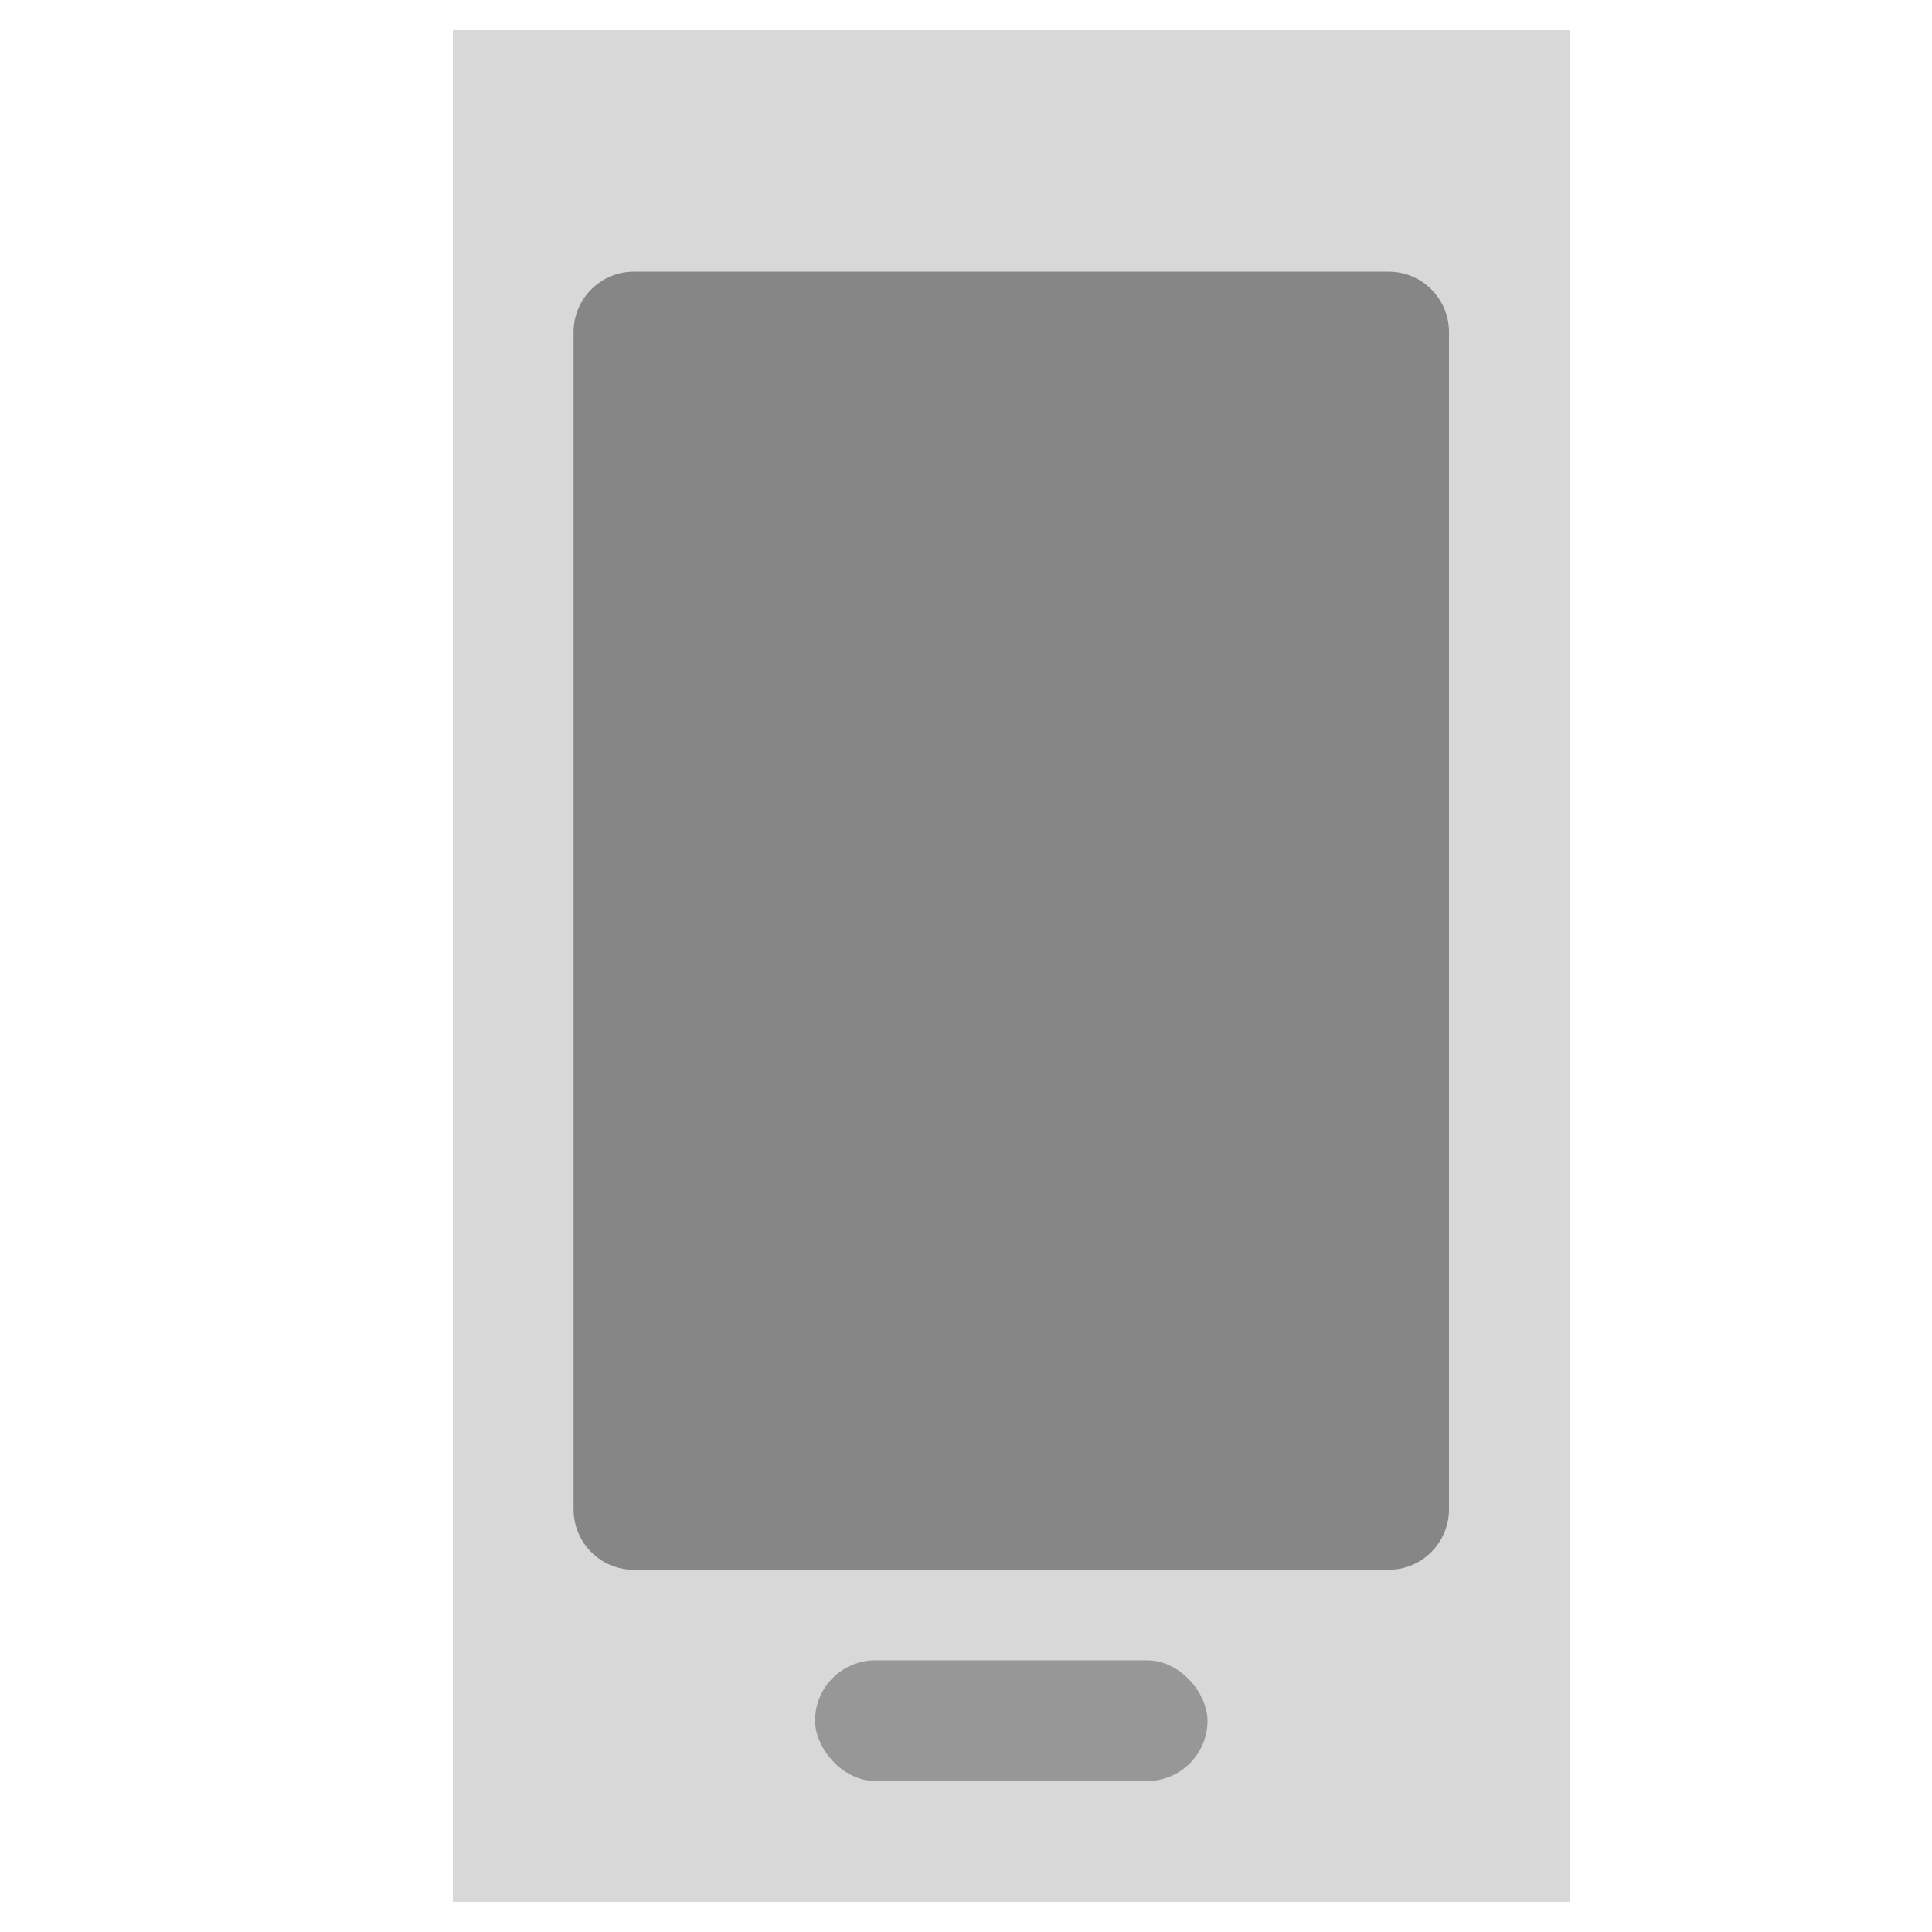 <svg xmlns="http://www.w3.org/2000/svg" width="64" height="64" viewBox="0 0 64 64">
  <g fill="none" fill-rule="evenodd">
    <rect width="37" height="62" x="15" y="1" fill="#D8D8D8"/>
    <path fill="#868686" d="M19,11.002 C19,9.896 19.9,9 20.993,9 L46.007,9 C47.108,9 48,9.898 48,11.002 L48,49.998 C48,51.104 47.1,52 46.007,52 L20.993,52 C19.892,52 19,51.102 19,49.998 L19,11.002 Z"/>
    <rect width="13" height="4" x="27" y="55" fill="#979797" rx="2"/>
  </g>
</svg>
